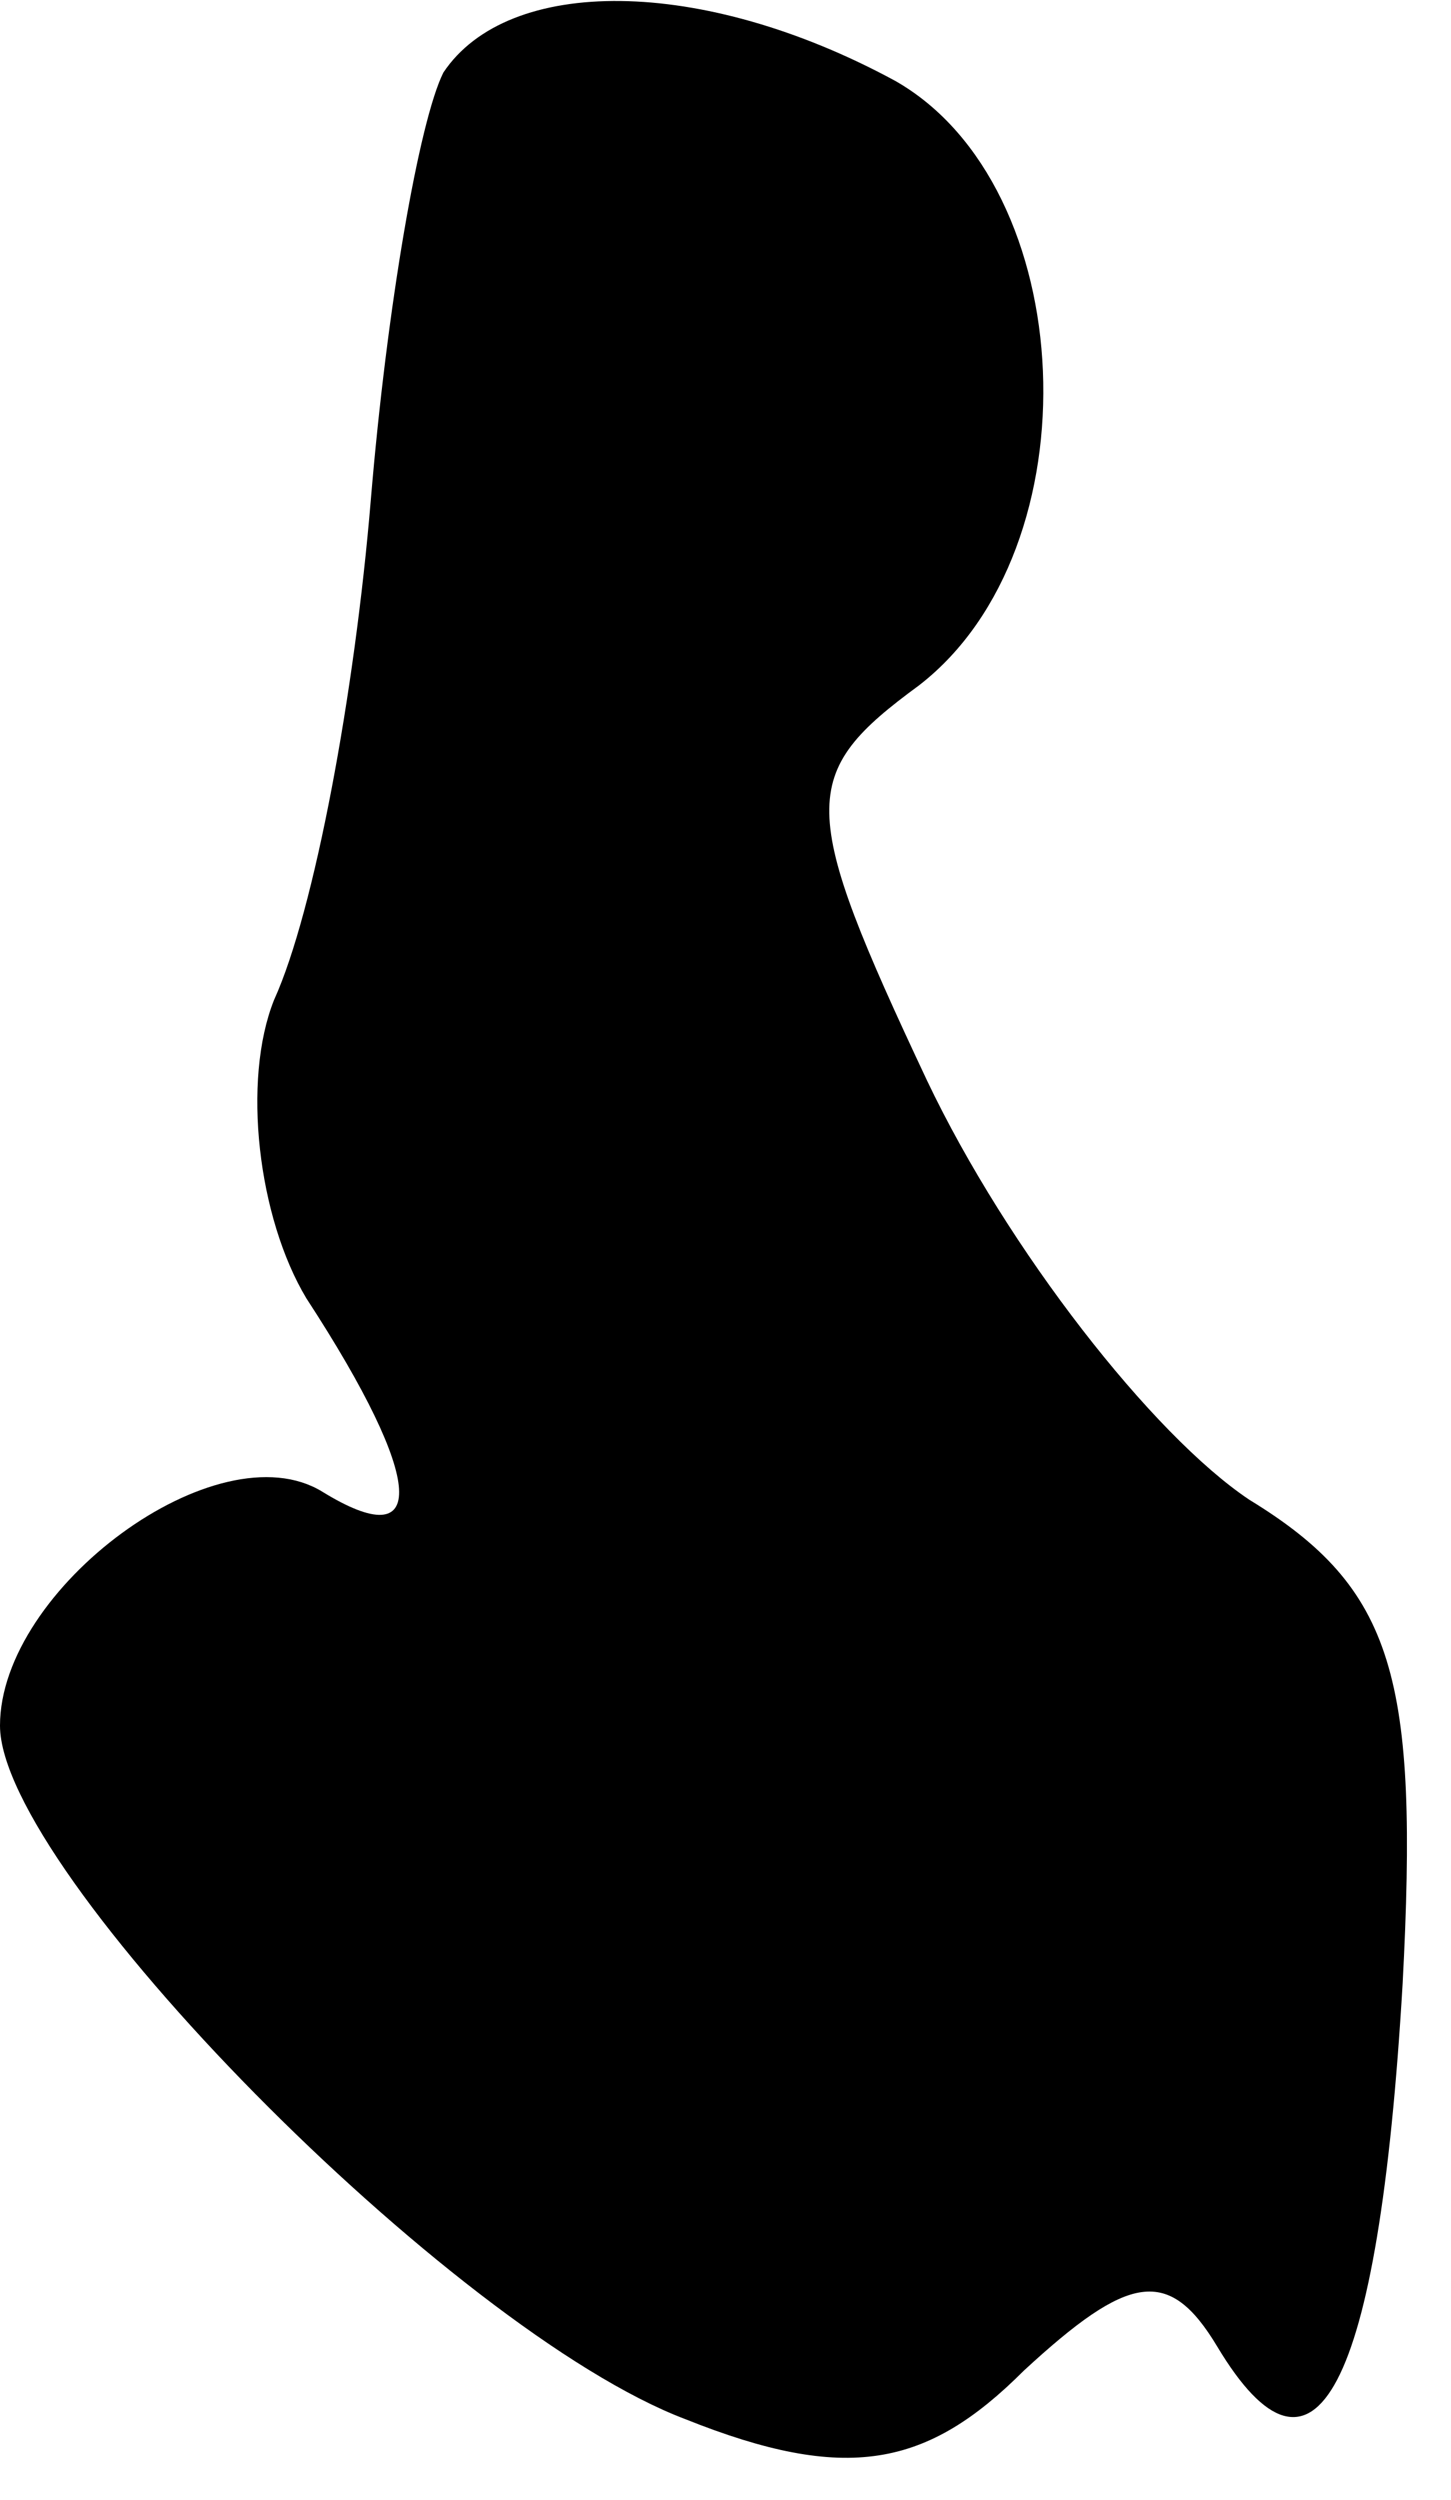 <?xml version="1.0" standalone="no"?>
<!DOCTYPE svg PUBLIC "-//W3C//DTD SVG 20010904//EN"
 "http://www.w3.org/TR/2001/REC-SVG-20010904/DTD/svg10.dtd">
<svg version="1.0" xmlns="http://www.w3.org/2000/svg"
 width="18pt" height="31pt" viewBox="0 0 18 31"
 preserveAspectRatio="xMidYMid meet">
<g transform="translate(0,31) scale(0.1,-0.1)"
fill="#000000" stroke="none">
<path fill="#000000" stroke="none" d="M55 301 c-3 -6 -7 -29 -9 -53 -2 -24
-7 -51 -12 -62 -4 -10 -2 -27 4 -37 15 -23 15 -32 2 -24 -13 8 -40 -12 -40
-29 0 -18 56 -75 85 -86 20 -8 30 -6 42 6 13 12 18 13 24 3 12 -20 20 -6 23
45 2 38 -1 49 -19 60 -12 8 -30 31 -40 52 -16 34 -16 38 -1 49 22 17 20 62 -3
75 -24 13 -48 13 -56 1z"/>
</g>
</svg>
